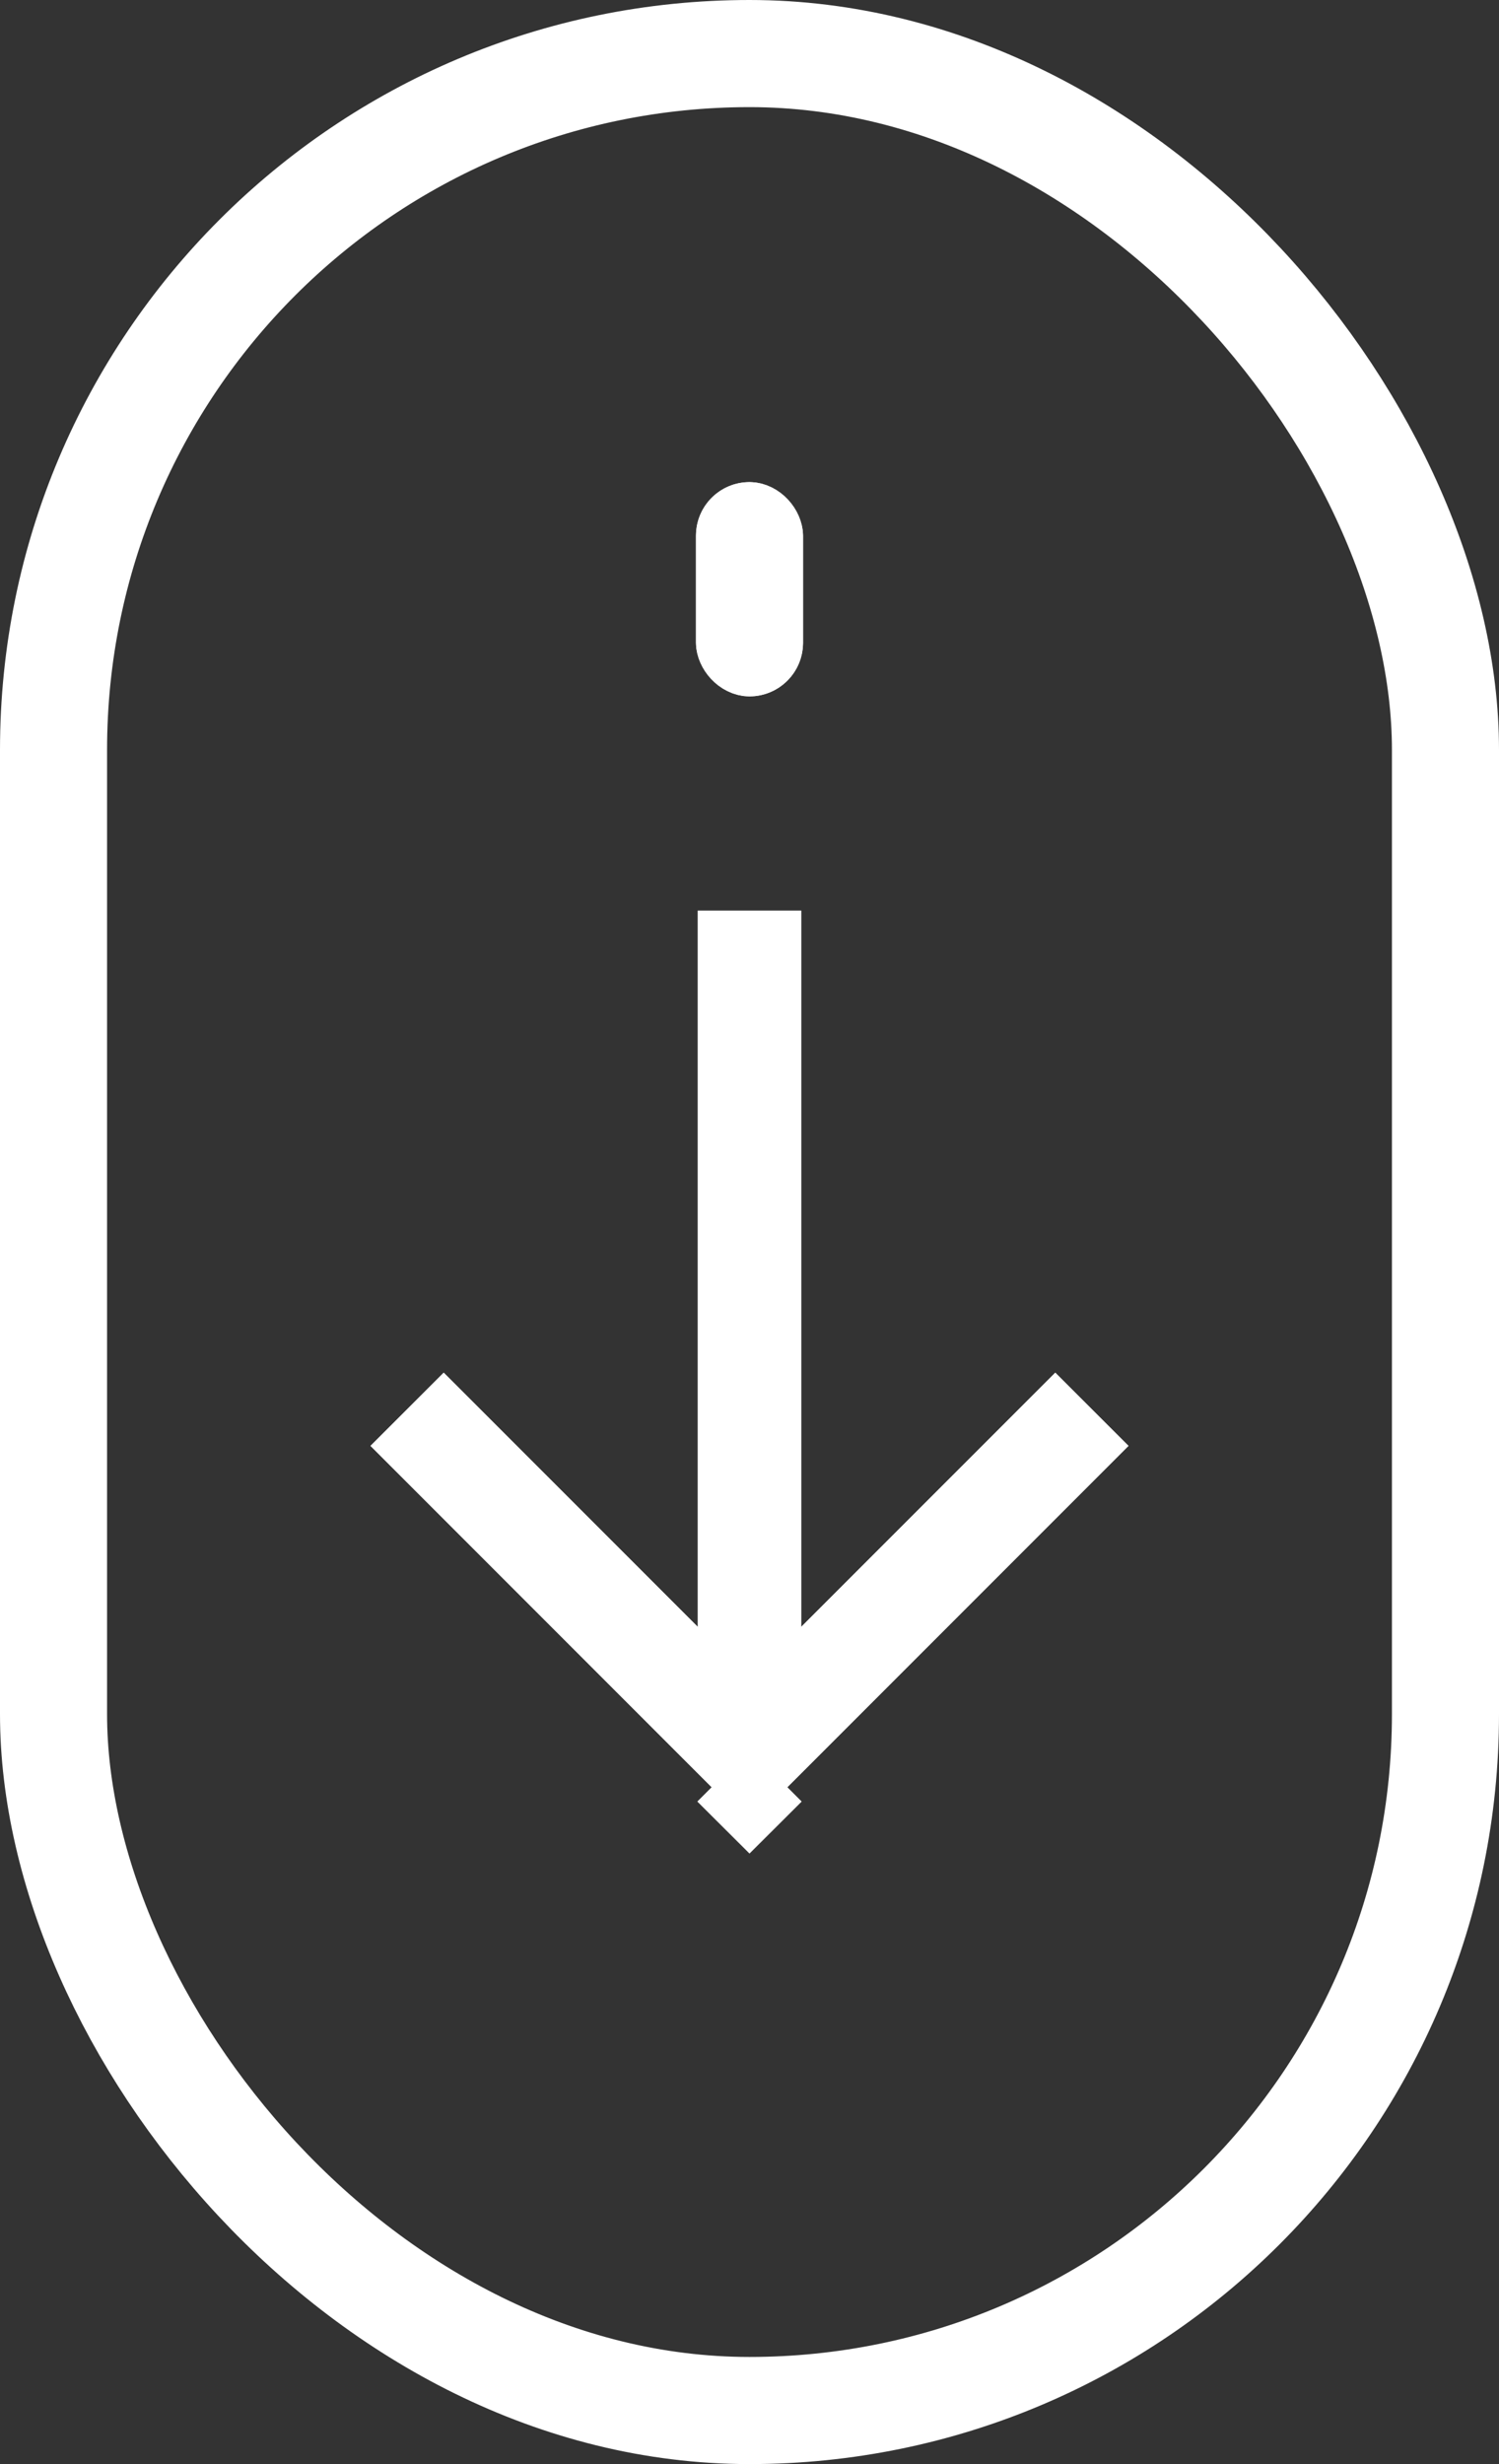 <?xml version="1.0" encoding="UTF-8"?>
<svg width="28px" height="46px" viewBox="0 0 28 46" version="1.1" xmlns="http://www.w3.org/2000/svg" xmlns:xlink="http://www.w3.org/1999/xlink">
    <rect x="0" y="0" width="28" height="46" fill="#333333" stroke="none"/>
    <!-- Generator: Sketch 49 (51002) - http://www.bohemiancoding.com/sketch -->
    <title>Group 4</title>
    <desc>Created with Sketch.</desc>
    <defs>
        <path d="M18.871,26.466 L5.5,26.466 L5.5,24.534 L18.871,24.534 L14.125,19.788 L15.492,18.421 L22.484,25.413 L22.397,25.5 L22.484,25.587 L15.492,32.579 L14.125,31.212 L18.871,26.466 Z" id="path-1"></path>
        <rect id="path-2" x="13" y="9" width="2" height="4" rx="1"></rect>
    </defs>
    <g id="Page-1" stroke="none" stroke-width="1" fill="none" fill-rule="evenodd">
        <g id="rc_main" transform="translate(-668, -662)">
            <g id="Group-4" transform="translate(668, 662)">
                <rect id="Rectangle-4" stroke="#FFFFFF" stroke-width="2" x="1" y="1" width="26" height="44" rx="13"></rect>
                <g id="Combined-Shape" transform="translate(14, 25.5) rotate(90) translate(-14, -25.5) ">
                    <use fill="#FFFFFF" fill-rule="evenodd" xlink:href="#path-1"></use>
                    <path stroke="#FFFFFF" stroke-width="1" d="M14.833,31.212 L15.492,31.872 L21.777,25.587 L21.69,25.5 L21.777,25.413 L15.492,19.128 L14.833,19.788 L20.078,25.034 L6,25.034 L6,25.966 L20.078,25.966 L14.833,31.212 Z M21.864,25.5 L22.131,25.233 L22.397,25.5 L22.131,25.767 L21.864,25.5 Z"></path>
                </g>
                <g id="Rectangle-29">
                    <use fill="#FFFFFF" fill-rule="evenodd" xlink:href="#path-2"></use>
                    <rect stroke="#FFFFFF" stroke-width="1" x="13.5" y="9.5" width="1" height="3" rx="0.5"></rect>
                </g>
            </g>
        </g>
    </g>
</svg>